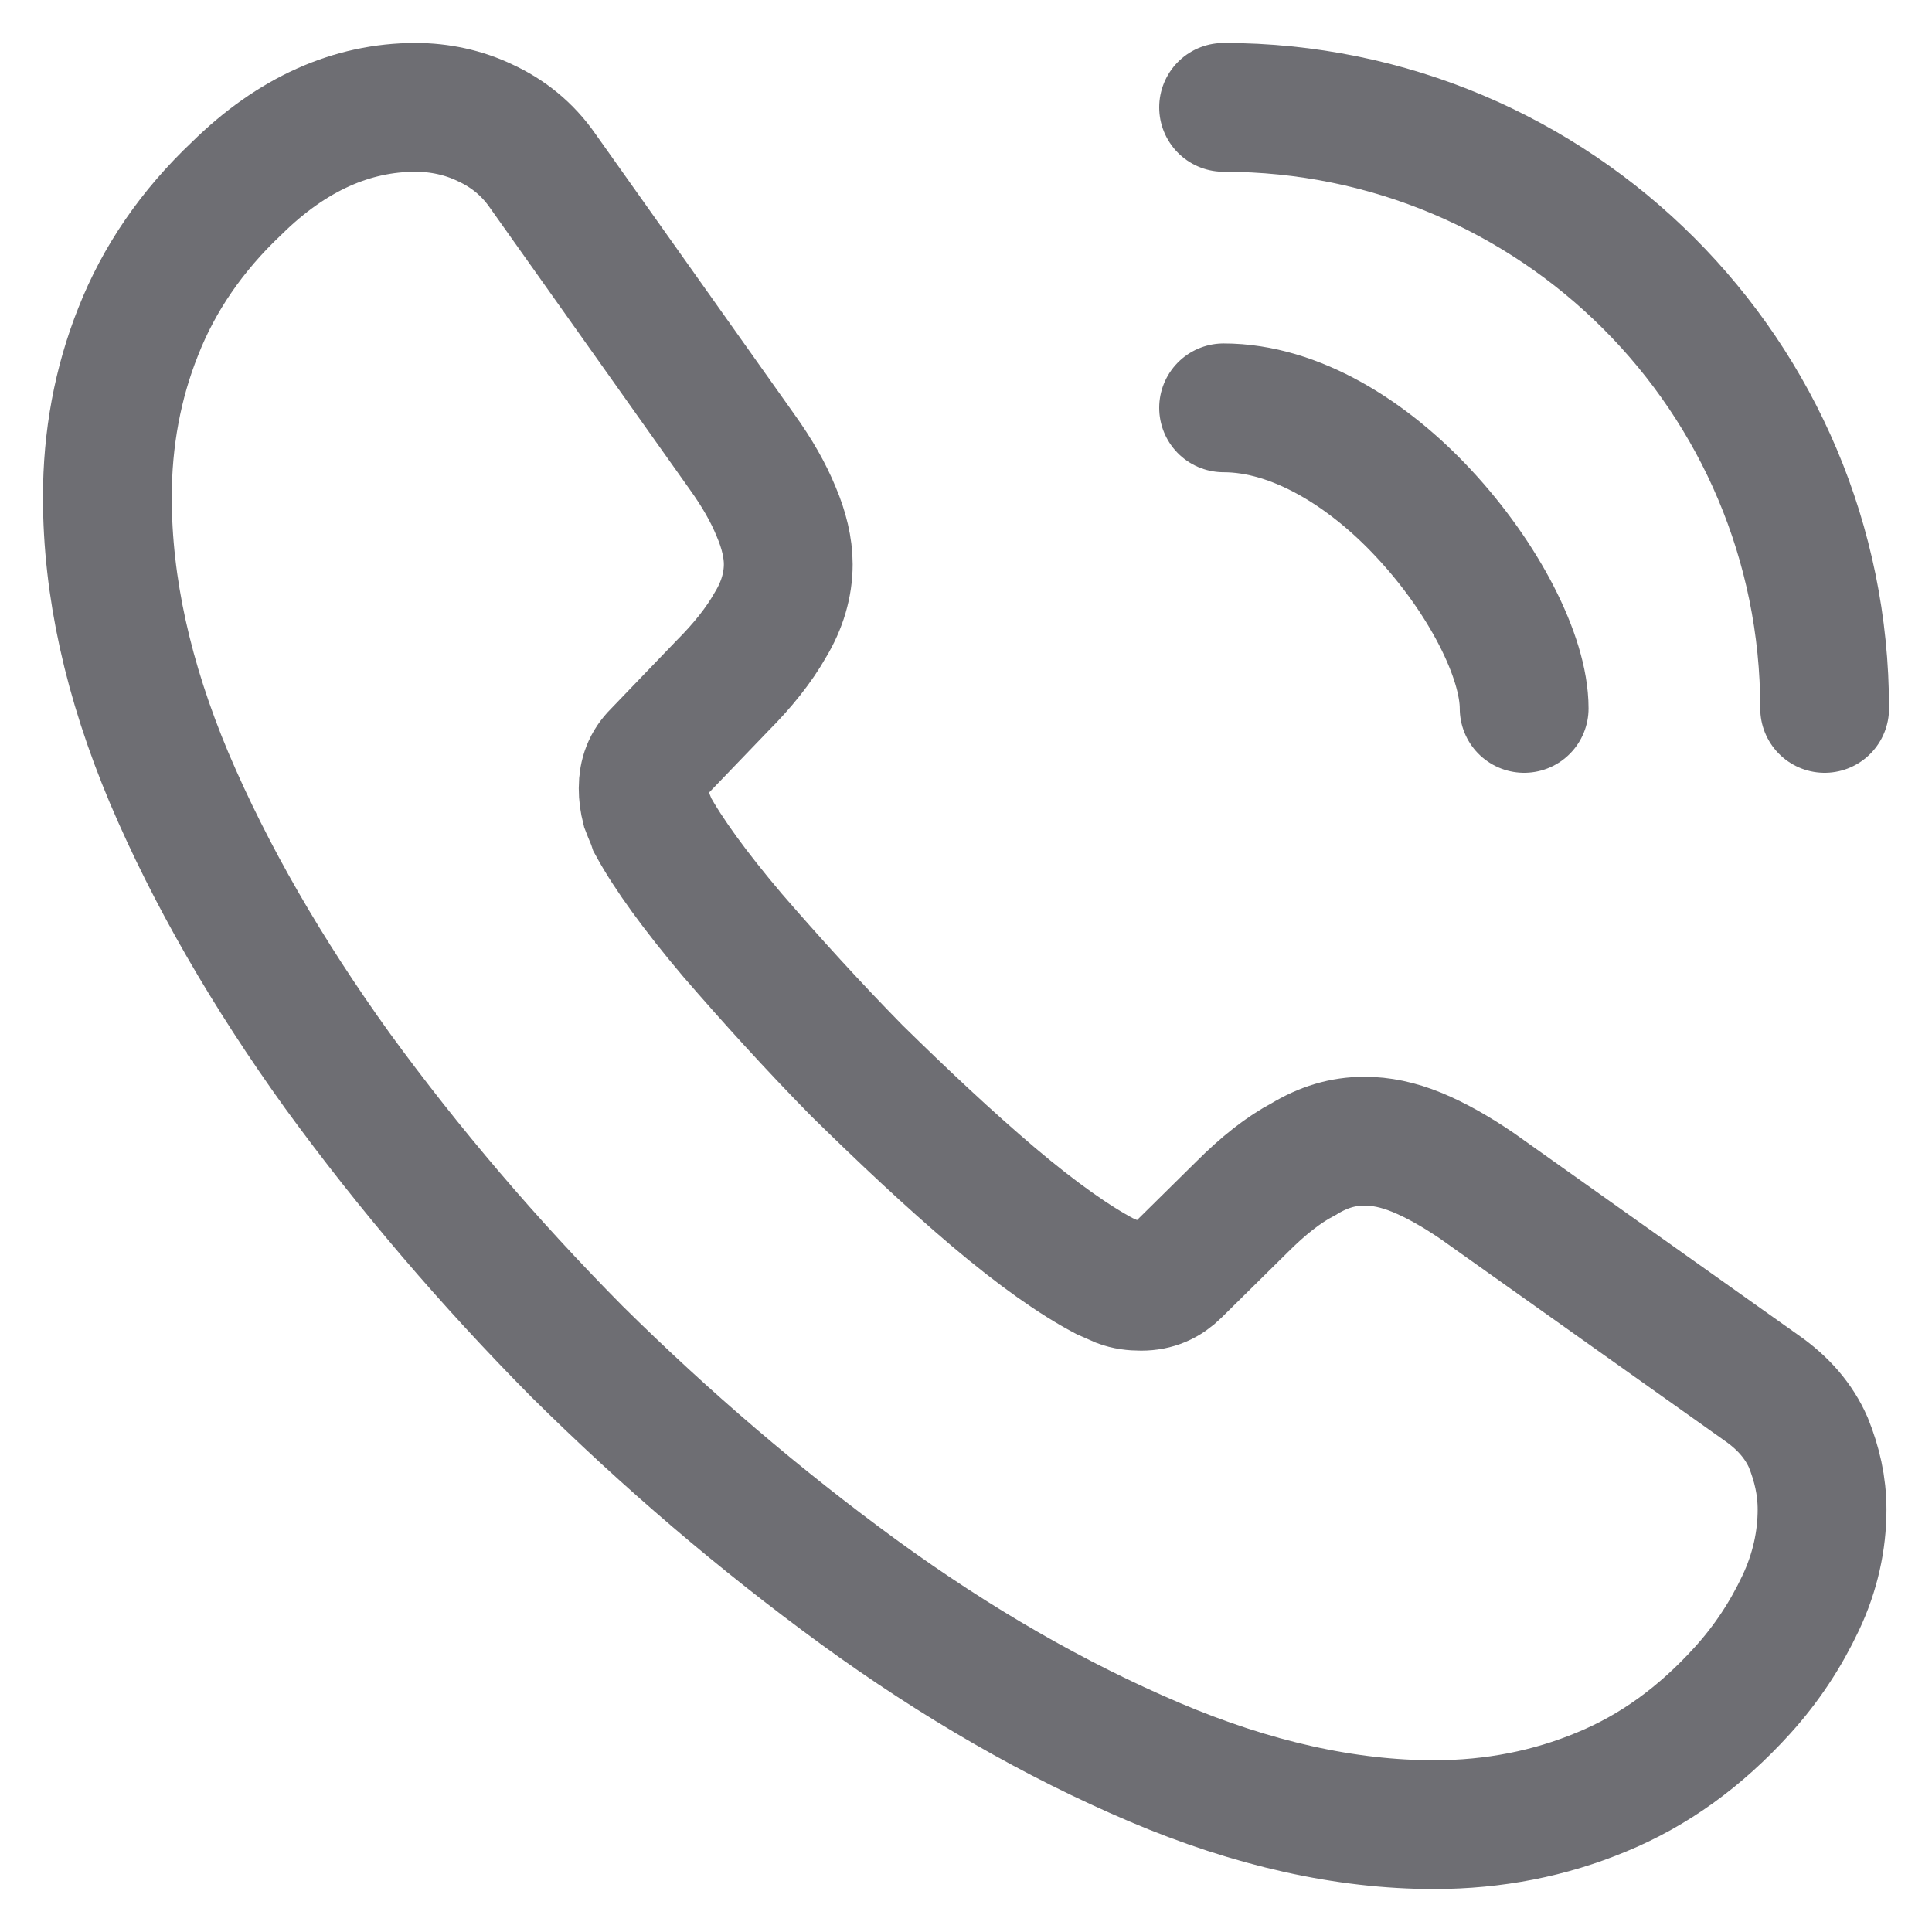 <svg width="30" height="30" viewBox="0 0 30 30" fill="none" xmlns="http://www.w3.org/2000/svg">
<path d="M28.293 23.44C28.293 23.92 28.187 24.413 27.96 24.893C27.733 25.373 27.44 25.827 27.053 26.253C26.4 26.973 25.68 27.493 24.867 27.827C24.067 28.16 23.2 28.333 22.267 28.333C20.907 28.333 19.453 28.013 17.92 27.36C16.387 26.707 14.853 25.827 13.333 24.72C11.8 23.6 10.347 22.36 8.96 20.987C7.587 19.6 6.347 18.147 5.24 16.627C4.147 15.107 3.267 13.587 2.627 12.08C1.987 10.56 1.667 9.107 1.667 7.72C1.667 6.813 1.827 5.947 2.147 5.147C2.467 4.333 2.973 3.587 3.68 2.92C4.533 2.08 5.467 1.667 6.453 1.667C6.827 1.667 7.2 1.747 7.533 1.907C7.88 2.067 8.187 2.307 8.427 2.653L11.52 7.013C11.76 7.347 11.933 7.653 12.053 7.947C12.173 8.227 12.24 8.507 12.24 8.76C12.24 9.08 12.147 9.4 11.96 9.707C11.787 10.013 11.533 10.333 11.213 10.653L10.2 11.707C10.053 11.853 9.987 12.027 9.987 12.24C9.987 12.347 10 12.44 10.027 12.547C10.067 12.653 10.107 12.733 10.133 12.813C10.373 13.253 10.787 13.827 11.373 14.52C11.973 15.213 12.613 15.92 13.307 16.627C14.027 17.333 14.72 17.987 15.427 18.587C16.12 19.173 16.693 19.573 17.147 19.813C17.213 19.84 17.293 19.88 17.387 19.92C17.493 19.96 17.6 19.973 17.72 19.973C17.947 19.973 18.12 19.893 18.267 19.747L19.28 18.747C19.613 18.413 19.933 18.16 20.24 18C20.547 17.813 20.853 17.72 21.187 17.72C21.44 17.72 21.707 17.773 22 17.893C22.293 18.013 22.6 18.187 22.933 18.413L27.347 21.547C27.693 21.787 27.933 22.067 28.08 22.4C28.213 22.733 28.293 23.067 28.293 23.44Z" stroke="#6E6E73" stroke-width="2" stroke-miterlimit="10"/>
<path d="M23.667 11C23.667 10.2 23.04 8.973 22.107 7.973C21.253 7.053 20.12 6.333 19 6.333" stroke="#6E6E73" stroke-width="2" stroke-linecap="round" stroke-linejoin="round"/>
<path d="M28.333 11C28.333 5.84 24.16 1.667 19 1.667" stroke="#6E6E73" stroke-width="2" stroke-linecap="round" stroke-linejoin="round"/>
</svg>
